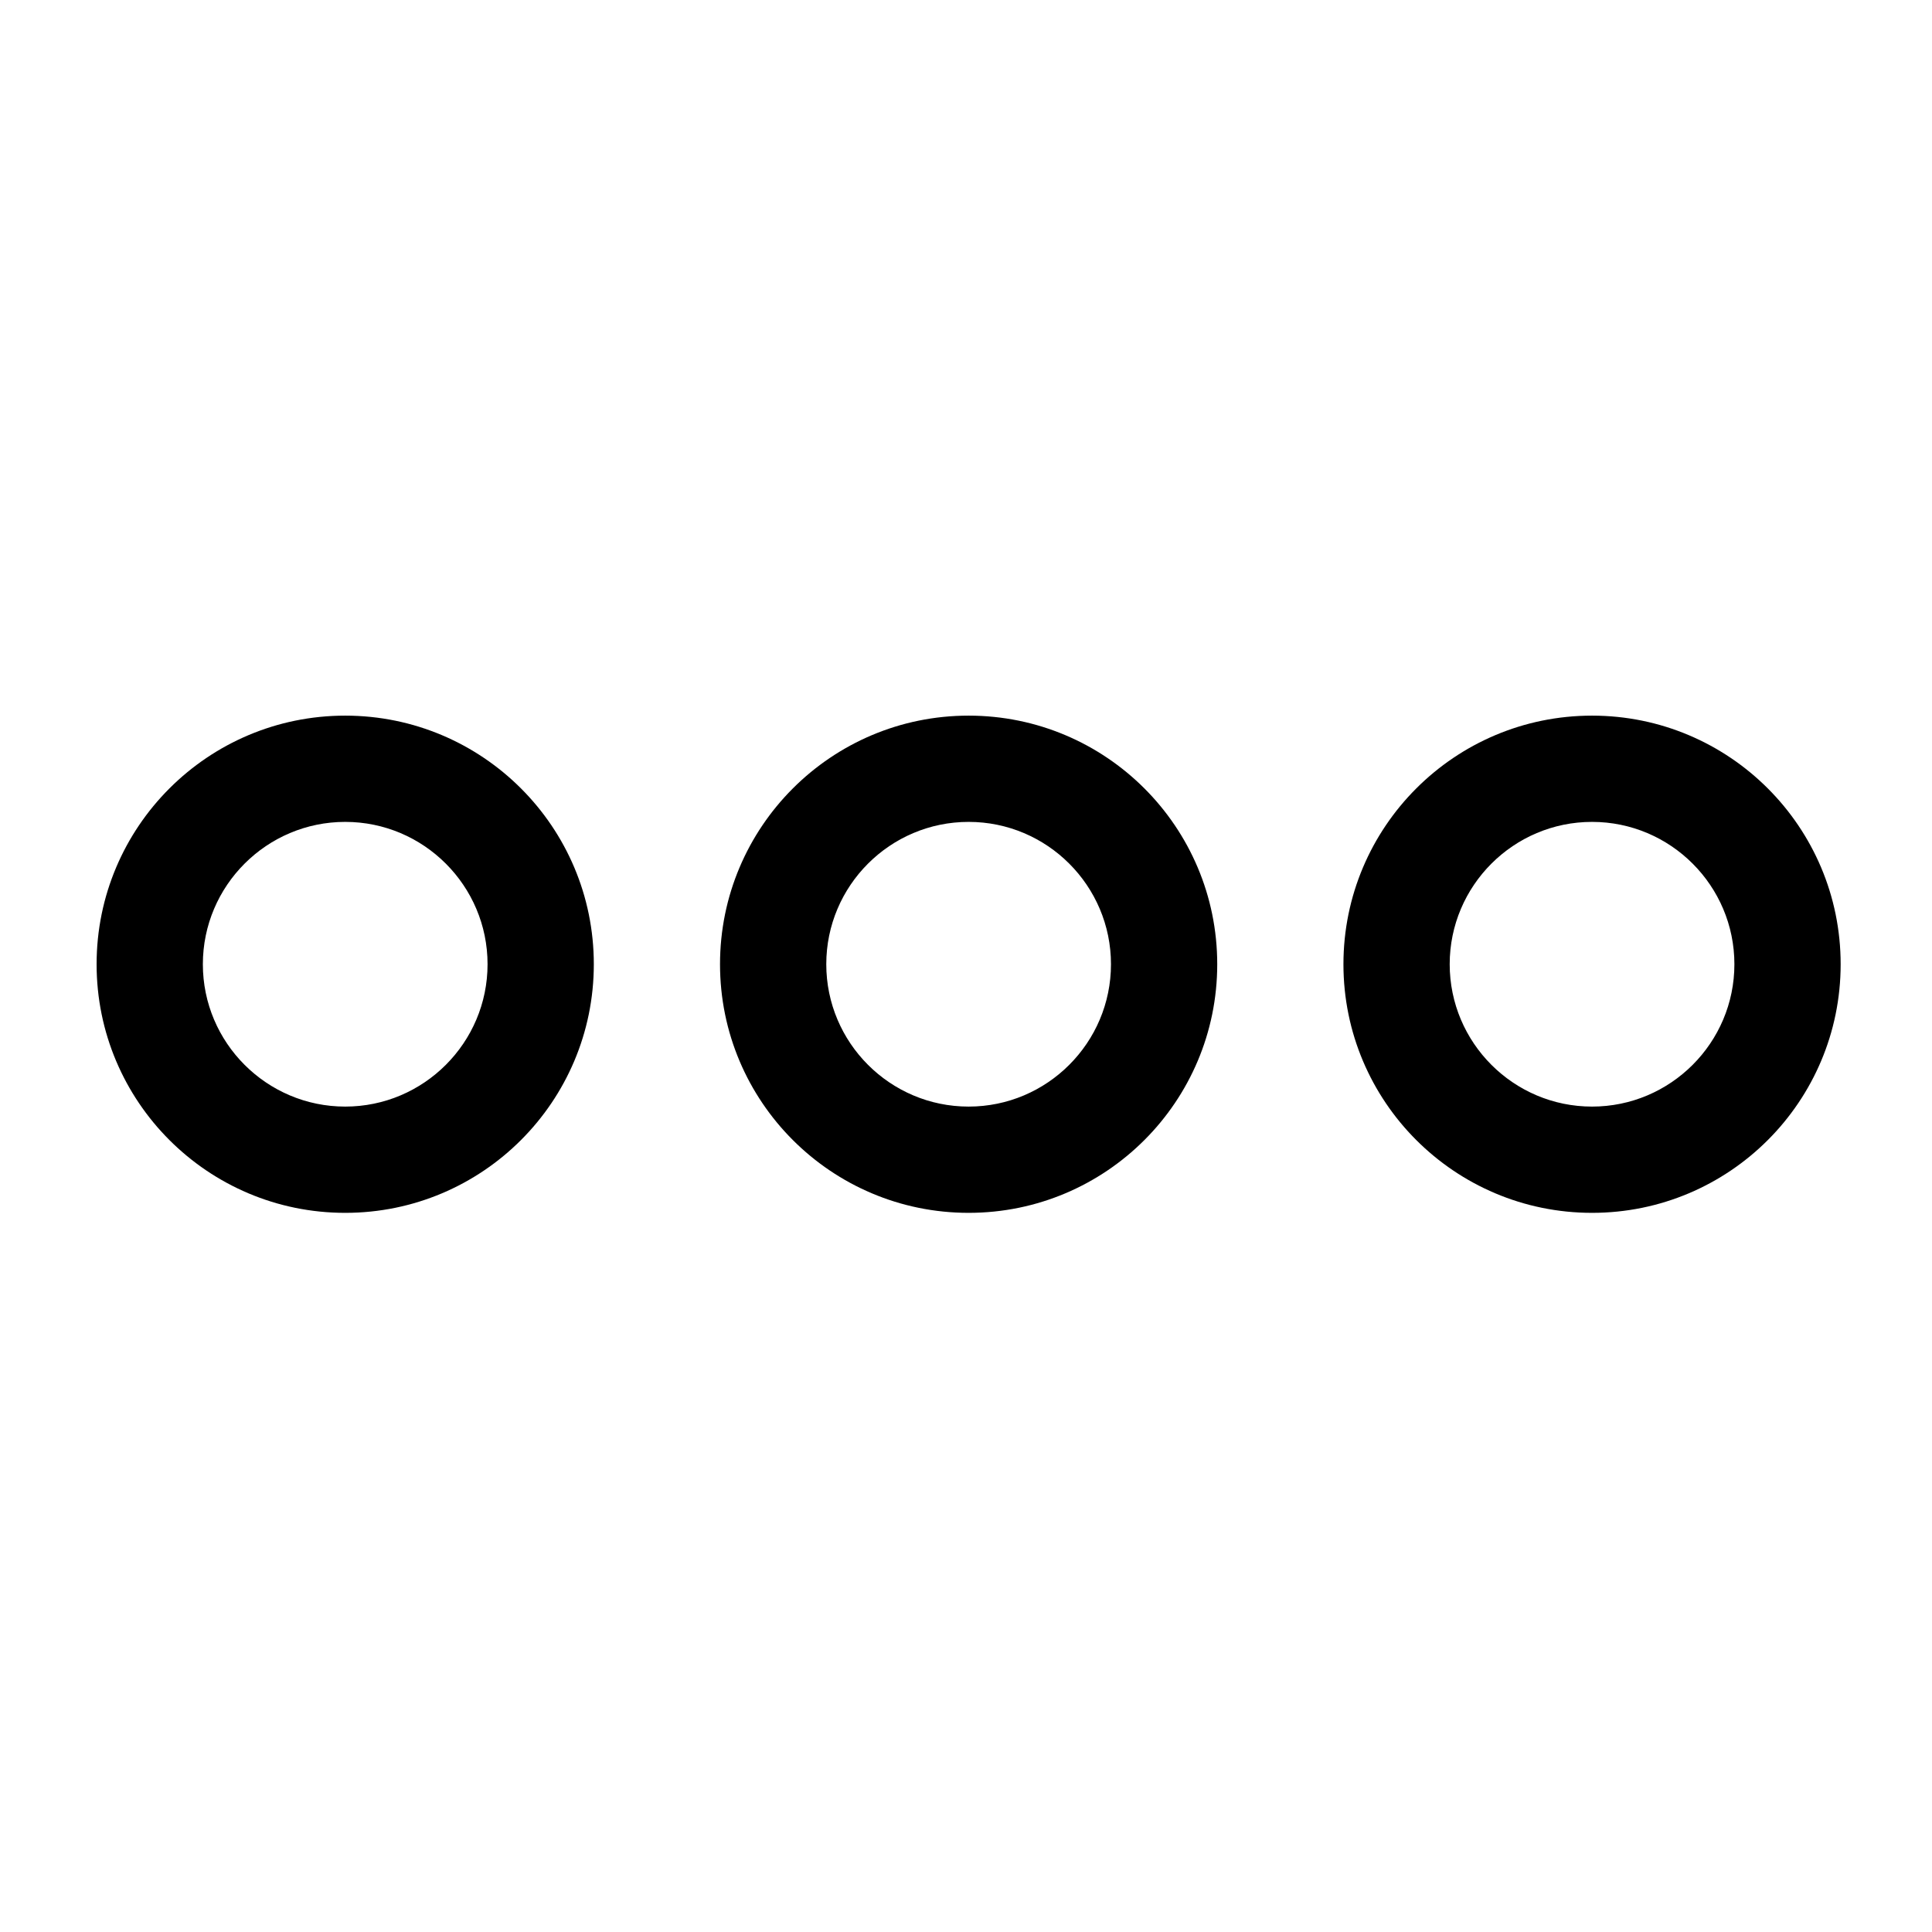 <svg xmlns="http://www.w3.org/2000/svg" xmlns:xlink="http://www.w3.org/1999/xlink" version="1.1" x="0px" y="0px" viewBox="0 0 100 100" enable-background="new 0 0 100 100" xml:space="preserve"><g><path fill="#000000" d="M17.868,42.541c4.063,0,7.368,3.305,7.368,7.368s-3.305,7.368-7.368,7.368S10.5,53.972,10.5,49.909   S13.805,42.541,17.868,42.541 M17.868,37.041C10.761,37.041,5,42.802,5,49.909c0,7.107,5.761,12.868,12.868,12.868   c7.107,0,12.868-5.761,12.868-12.868C30.737,42.802,24.975,37.041,17.868,37.041L17.868,37.041z"></path></g><g><path fill="#000000" d="M50.136,42.541c4.063,0,7.368,3.305,7.368,7.368s-3.305,7.368-7.368,7.368s-7.368-3.305-7.368-7.368   S46.073,42.541,50.136,42.541 M50.136,37.041c-7.107,0-12.868,5.761-12.868,12.868c0,7.107,5.761,12.868,12.868,12.868   c7.107,0,12.868-5.761,12.868-12.868C63.004,42.802,57.243,37.041,50.136,37.041L50.136,37.041z"></path></g><g><path fill="#000000" d="M82.404,42.541c4.063,0,7.368,3.305,7.368,7.368s-3.305,7.368-7.368,7.368   c-4.063,0-7.368-3.305-7.368-7.368S78.341,42.541,82.404,42.541 M82.404,37.041c-7.107,0-12.868,5.761-12.868,12.868   c0,7.107,5.761,12.868,12.868,12.868c7.107,0,12.868-5.761,12.868-12.868C95.272,42.802,89.511,37.041,82.404,37.041L82.404,37.041   z"></path></g></svg>